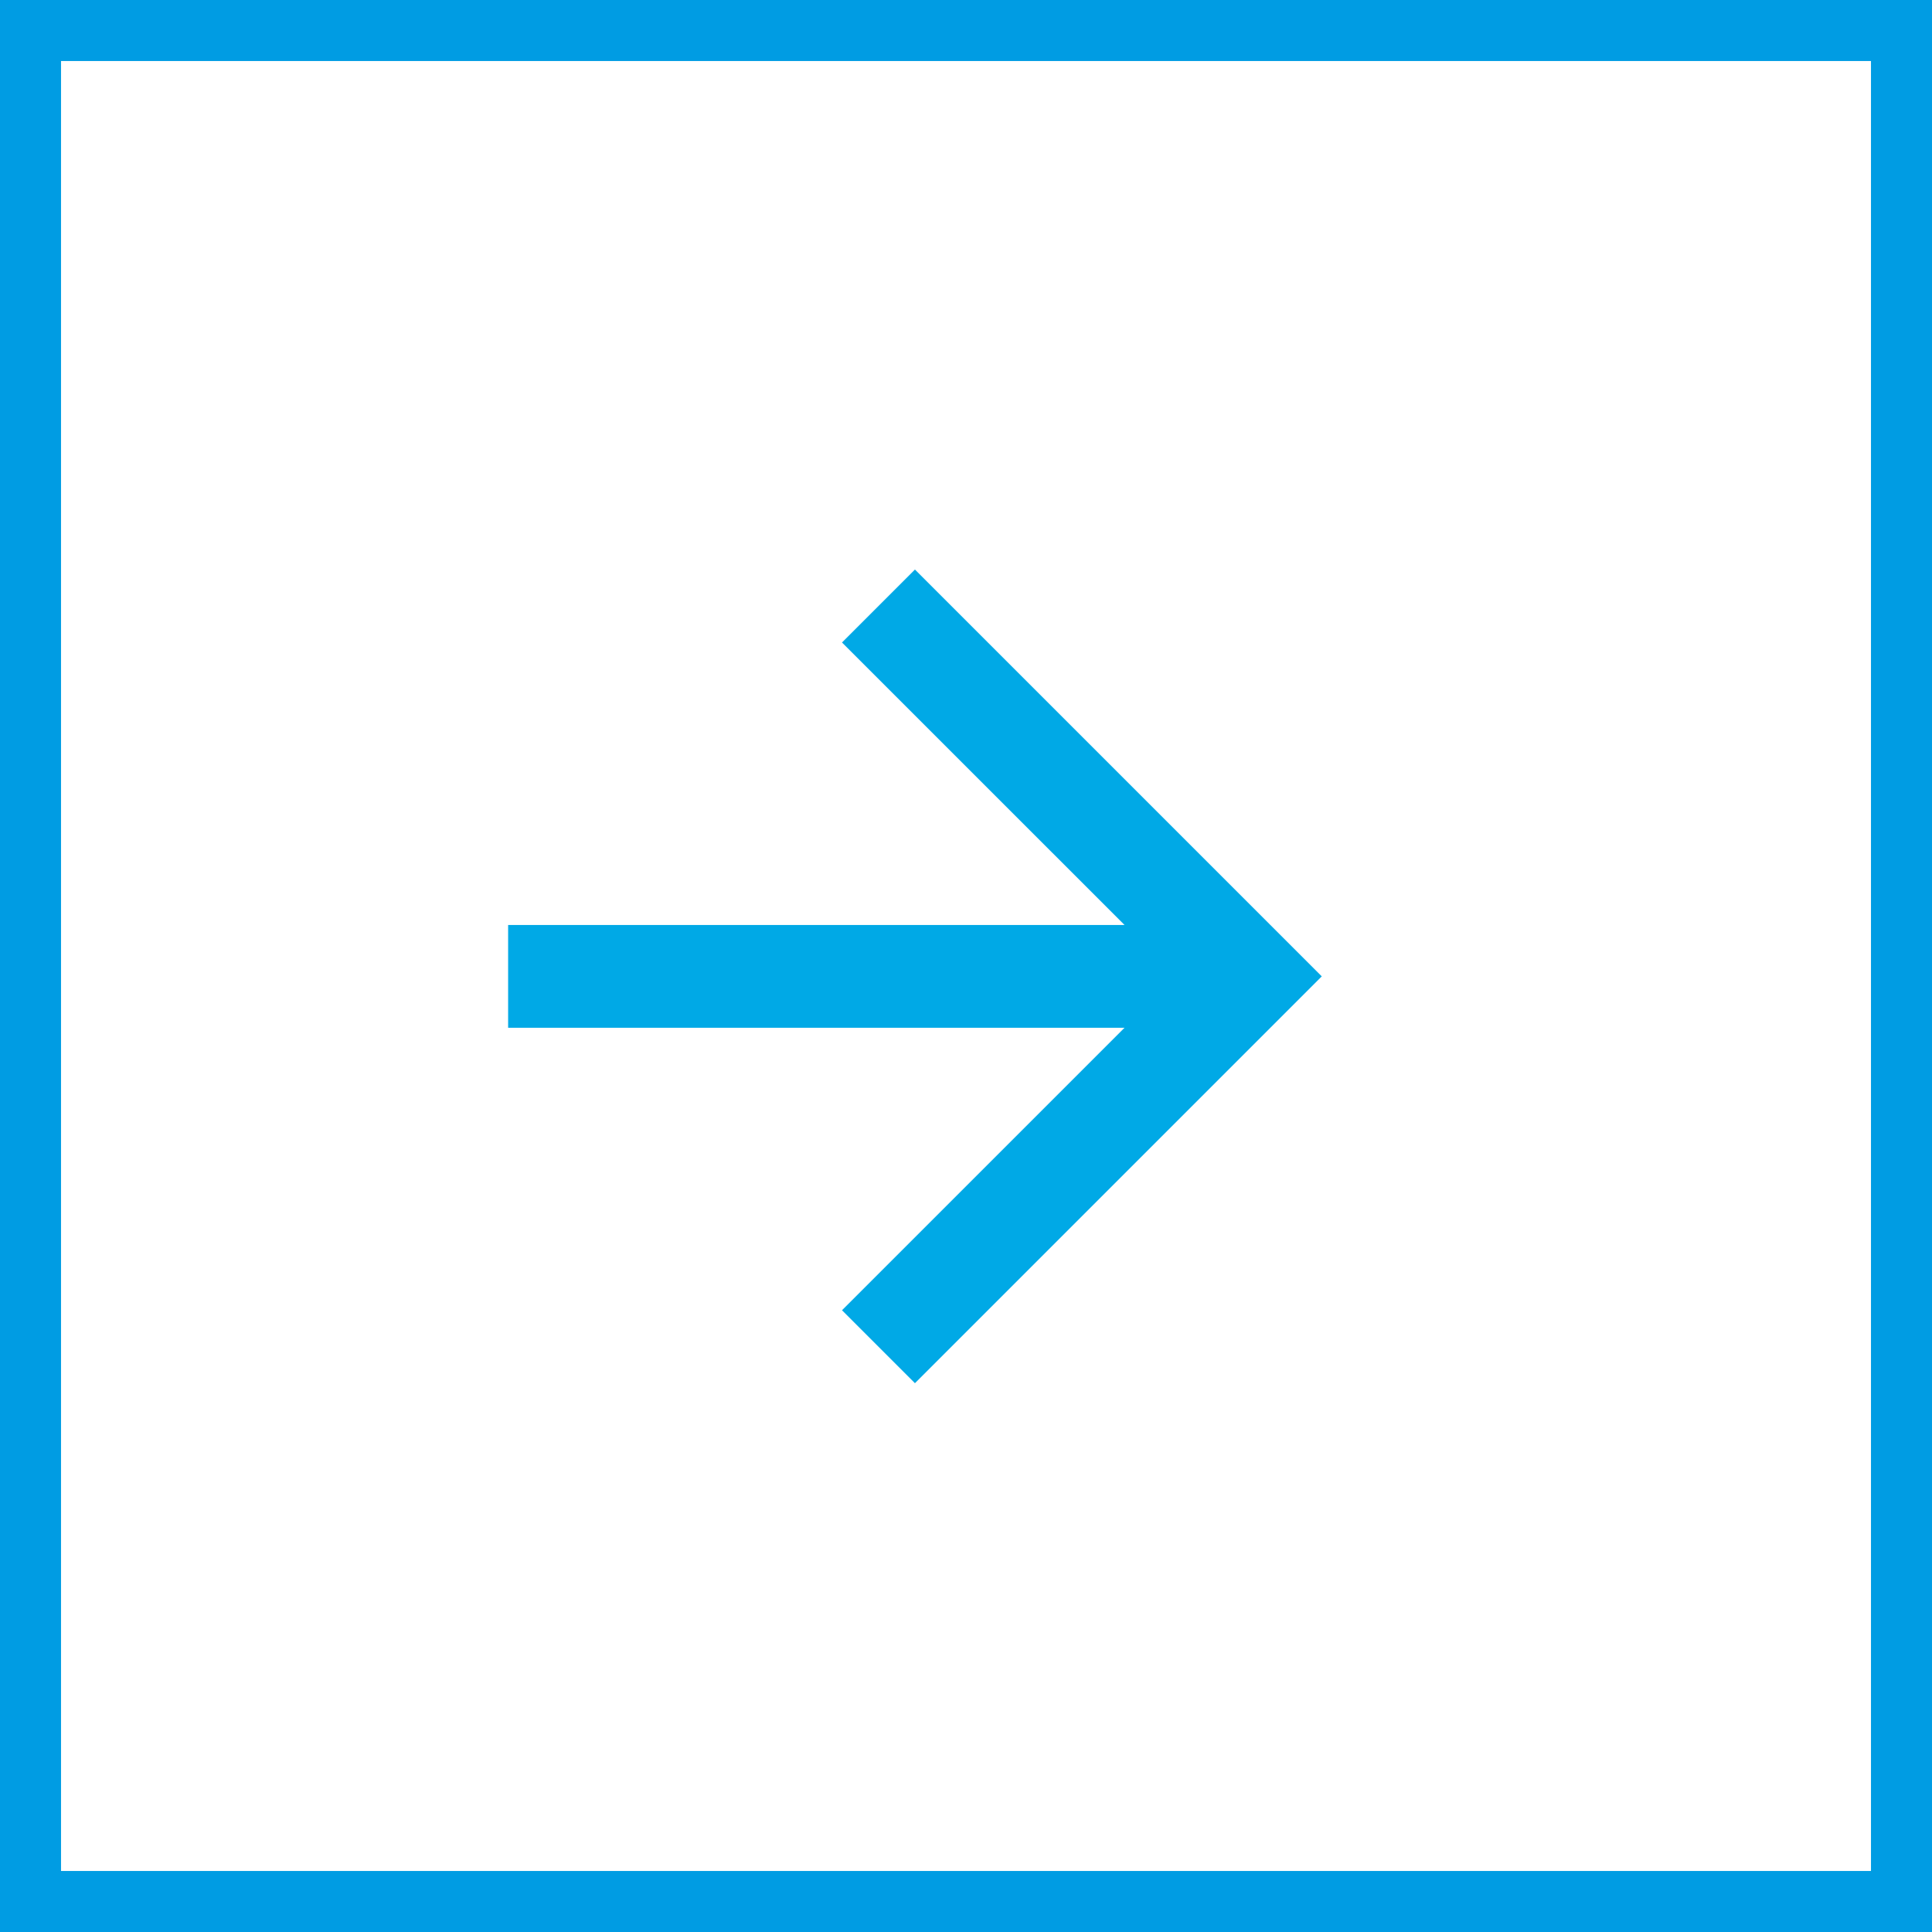 <svg id="Component_1_12" data-name="Component 1 – 12" xmlns="http://www.w3.org/2000/svg" width="47.49" height="47.49" viewBox="0 0 47.49 47.49">
  <rect x="0" y="0" width="47.49" height="47.49" fill="#333333" stroke="none"/>
  <g id="Path_4956" data-name="Path 4956" fill="#fff">
    <path d="M 46.74 46.74 L 0.75 46.74 L 0.75 0.75 L 46.74 0.75 L 46.74 46.74 Z" stroke="none"/>
    <path d="M 1.5 1.5 L 1.5 45.99 L 45.99 45.99 L 45.99 1.5 L 1.5 1.5 M -3.814697265625e-06 -3.814697265625e-06 L 47.49 -3.814697265625e-06 L 47.49 47.49 L -3.814697265625e-06 47.49 L -3.814697265625e-06 -3.814697265625e-06 Z" stroke="none" fill="#009ce3"/>
  </g>
  <path id="Path_4957" data-name="Path 4957" d="M10,0,20,10,10,20,8.207,18.207l6.945-6.944H0V8.737H15.152L8.207,1.793Z" transform="translate(12.49 14)" fill="#00a9e6"/>
</svg>
